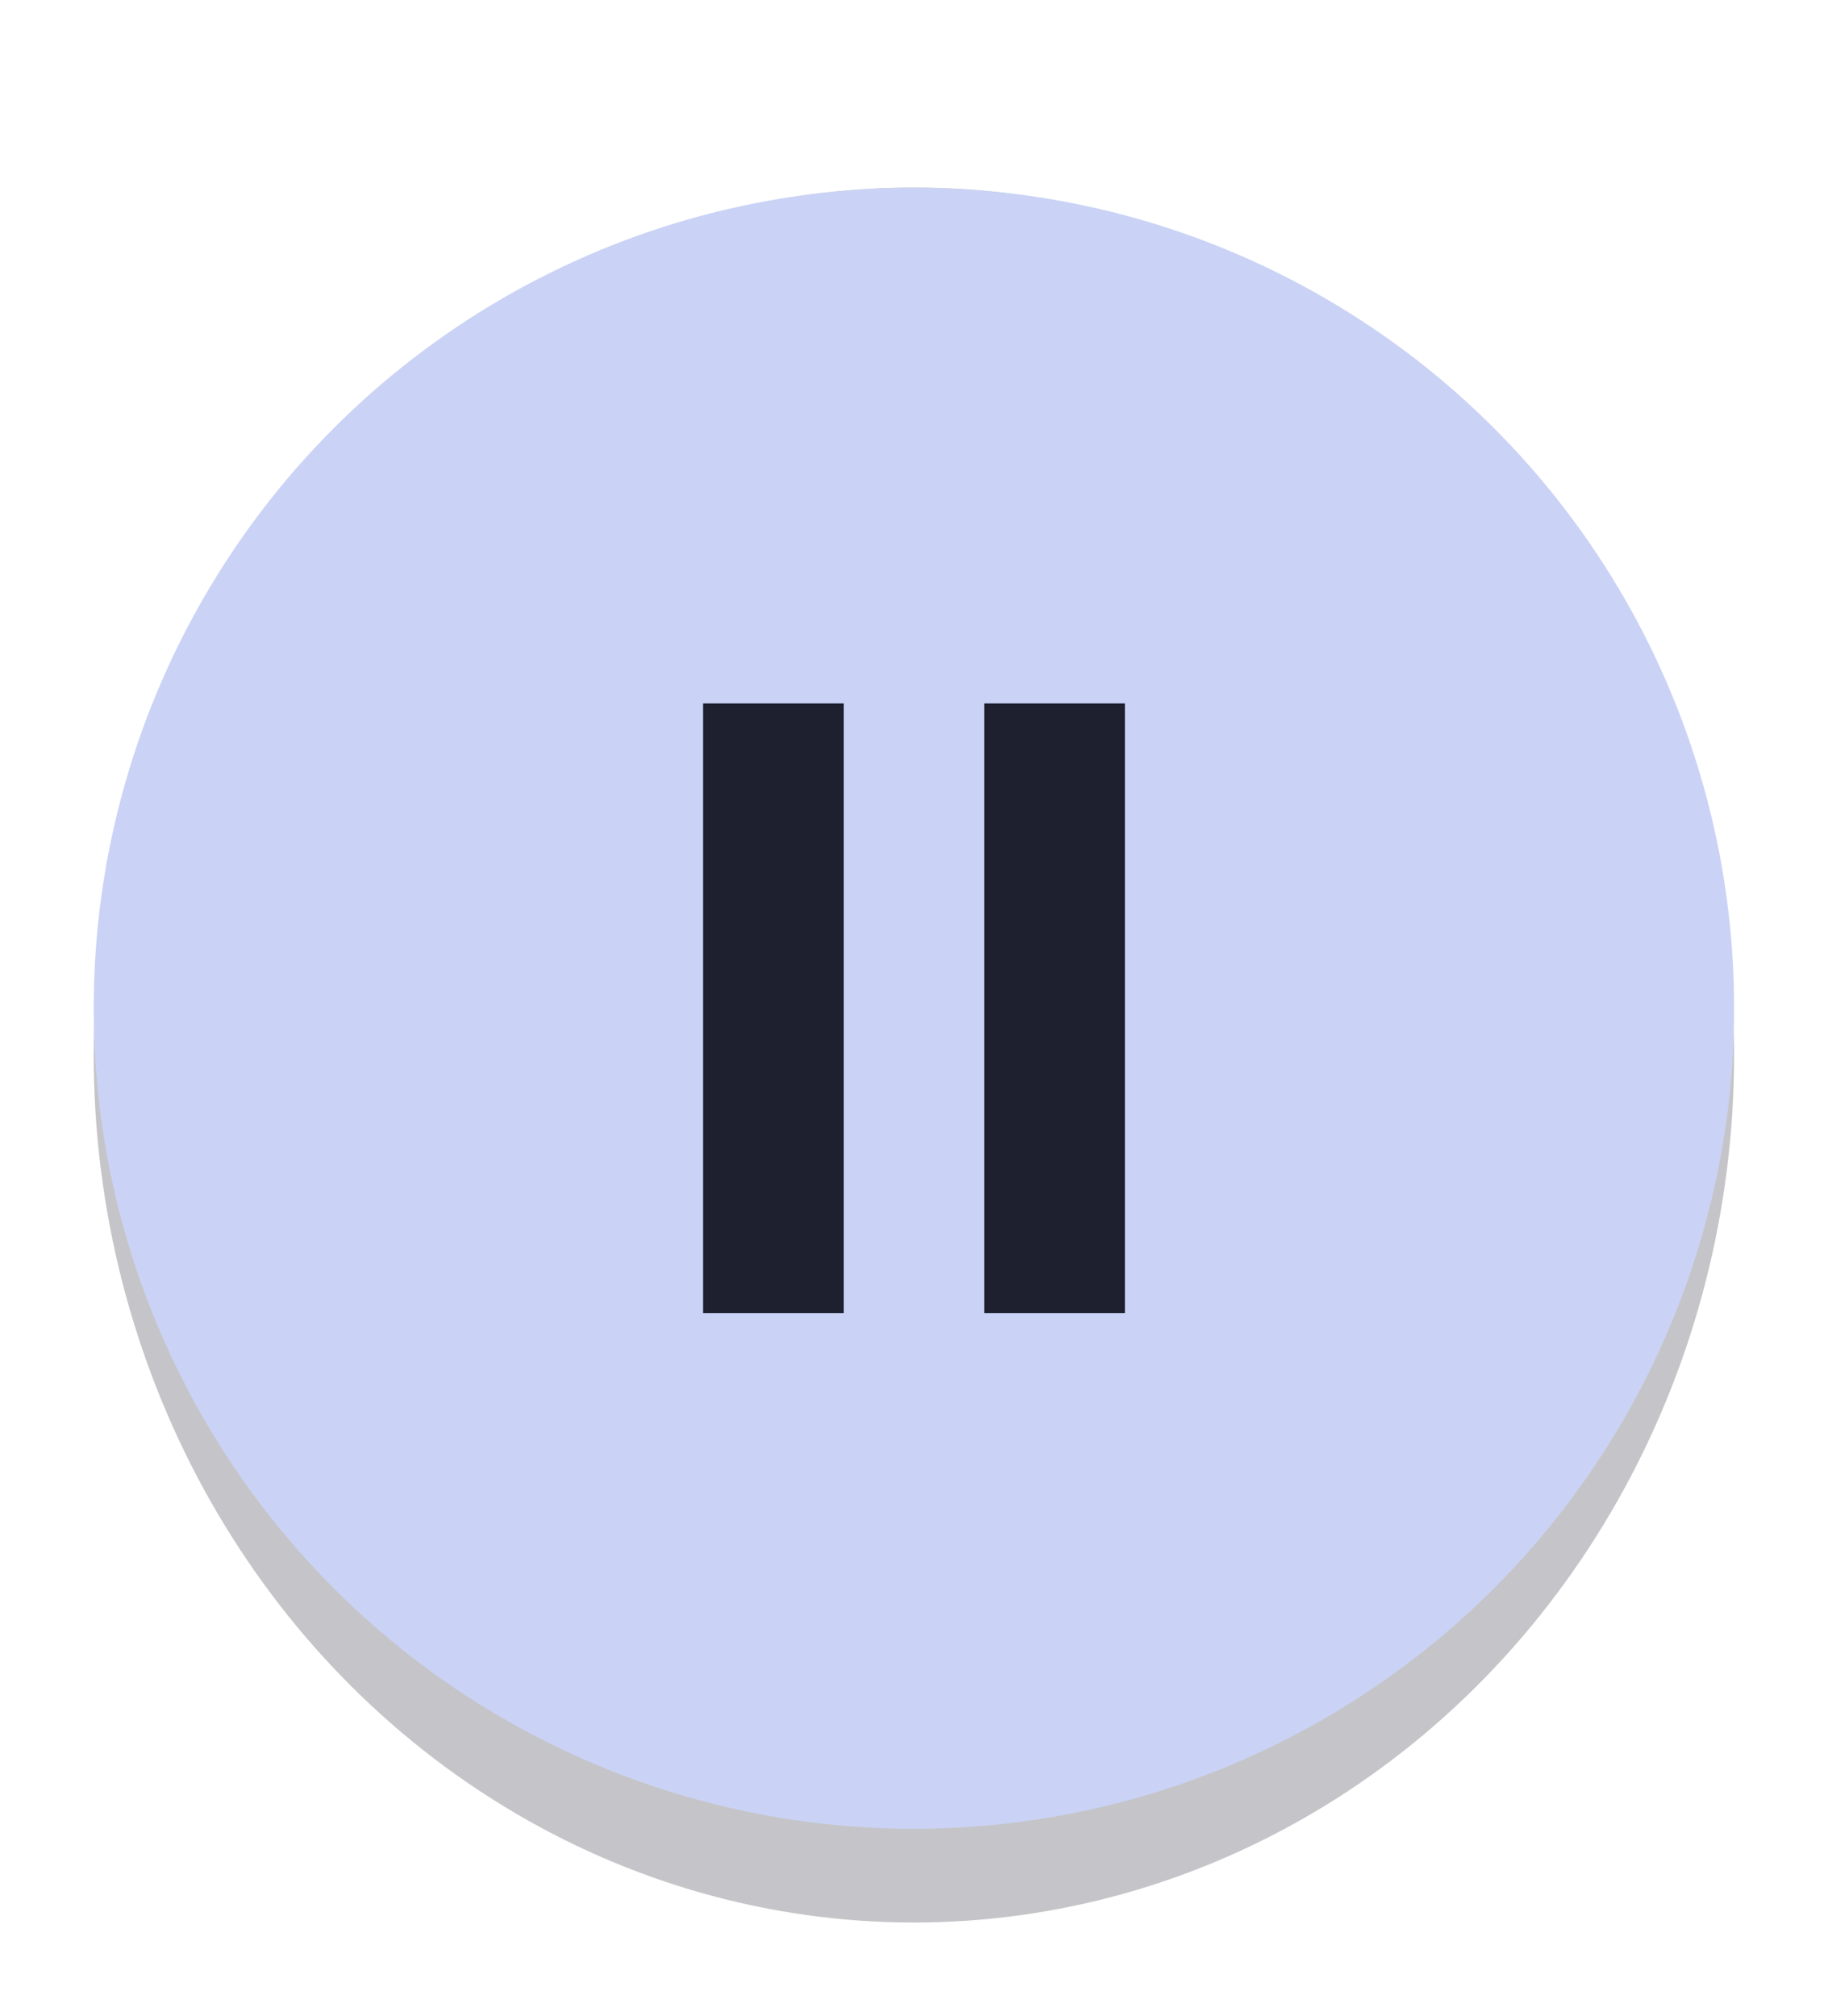 <?xml version="1.0" encoding="UTF-8" standalone="no"?>
<!-- Created with Inkscape (http://www.inkscape.org/) -->

<svg
   width="39"
   height="43"
   viewBox="0 0 10.319 11.377"
   version="1.1"
   id="svg5"
   xml:space="preserve"
   inkscape:export-filename="VolumeOffHighlight.png"
   inkscape:export-xdpi="96"
   inkscape:export-ydpi="96"
   inkscape:version="1.2.2 (b0a8486541, 2022-12-01)"
   sodipodi:docname="ButtonPause.svg"
   xmlns:inkscape="http://www.inkscape.org/namespaces/inkscape"
   xmlns:sodipodi="http://sodipodi.sourceforge.net/DTD/sodipodi-0.dtd"
   xmlns="http://www.w3.org/2000/svg"
   xmlns:svg="http://www.w3.org/2000/svg"><sodipodi:namedview
     id="namedview7"
     pagecolor="#505050"
     bordercolor="#eeeeee"
     borderopacity="1"
     inkscape:showpageshadow="0"
     inkscape:pageopacity="0"
     inkscape:pagecheckerboard="0"
     inkscape:deskcolor="#505050"
     inkscape:document-units="mm"
     showgrid="true"
     inkscape:zoom="8"
     inkscape:cx="15.625"
     inkscape:cy="35.25"
     inkscape:window-width="948"
     inkscape:window-height="1040"
     inkscape:window-x="964"
     inkscape:window-y="32"
     inkscape:window-maximized="0"
     inkscape:current-layer="layer1"
     inkscape:lockguides="false"><inkscape:grid
       type="xygrid"
       id="grid1655"
       originx="0"
       originy="0" /></sodipodi:namedview><defs
     id="defs2"><filter
       inkscape:collect="always"
       style="color-interpolation-filters:sRGB"
       id="filter7003"
       x="-0.077"
       y="-0.073"
       width="1.154"
       height="1.146"><feGaussianBlur
         inkscape:collect="always"
         stdDeviation="0.298"
         id="feGaussianBlur7005" /></filter></defs><g
     inkscape:label="Layer 1"
     inkscape:groupmode="layer"
     id="layer1"><ellipse
       style="display:inline;opacity:0.5;mix-blend-mode:normal;fill:#181926;fill-opacity:1;stroke:none;stroke-width:0.592;filter:url(#filter7003)"
       id="path661"
       cx="5.159"
       cy="5.953"
       rx="4.63"
       ry="4.895"
       inkscape:label="Shadow" /><ellipse
       style="display:inline;fill:#cad3f5;fill-opacity:1;stroke:none;stroke-width:0.576"
       id="ellipse5954"
       cx="5.159"
       cy="5.689"
       rx="4.63"
       ry="4.63"
       inkscape:label="Circle" /><rect
       style="fill:#1e2030;fill-opacity:1;stroke-width:0.527"
       id="rect1043"
       width="0.794"
       height="3.44"
       x="3.969"
       y="3.969" /><rect
       style="fill:#1e2030;fill-opacity:1;stroke-width:0.527"
       id="rect1045"
       width="0.794"
       height="3.44"
       x="5.556"
       y="3.969" /></g></svg>
